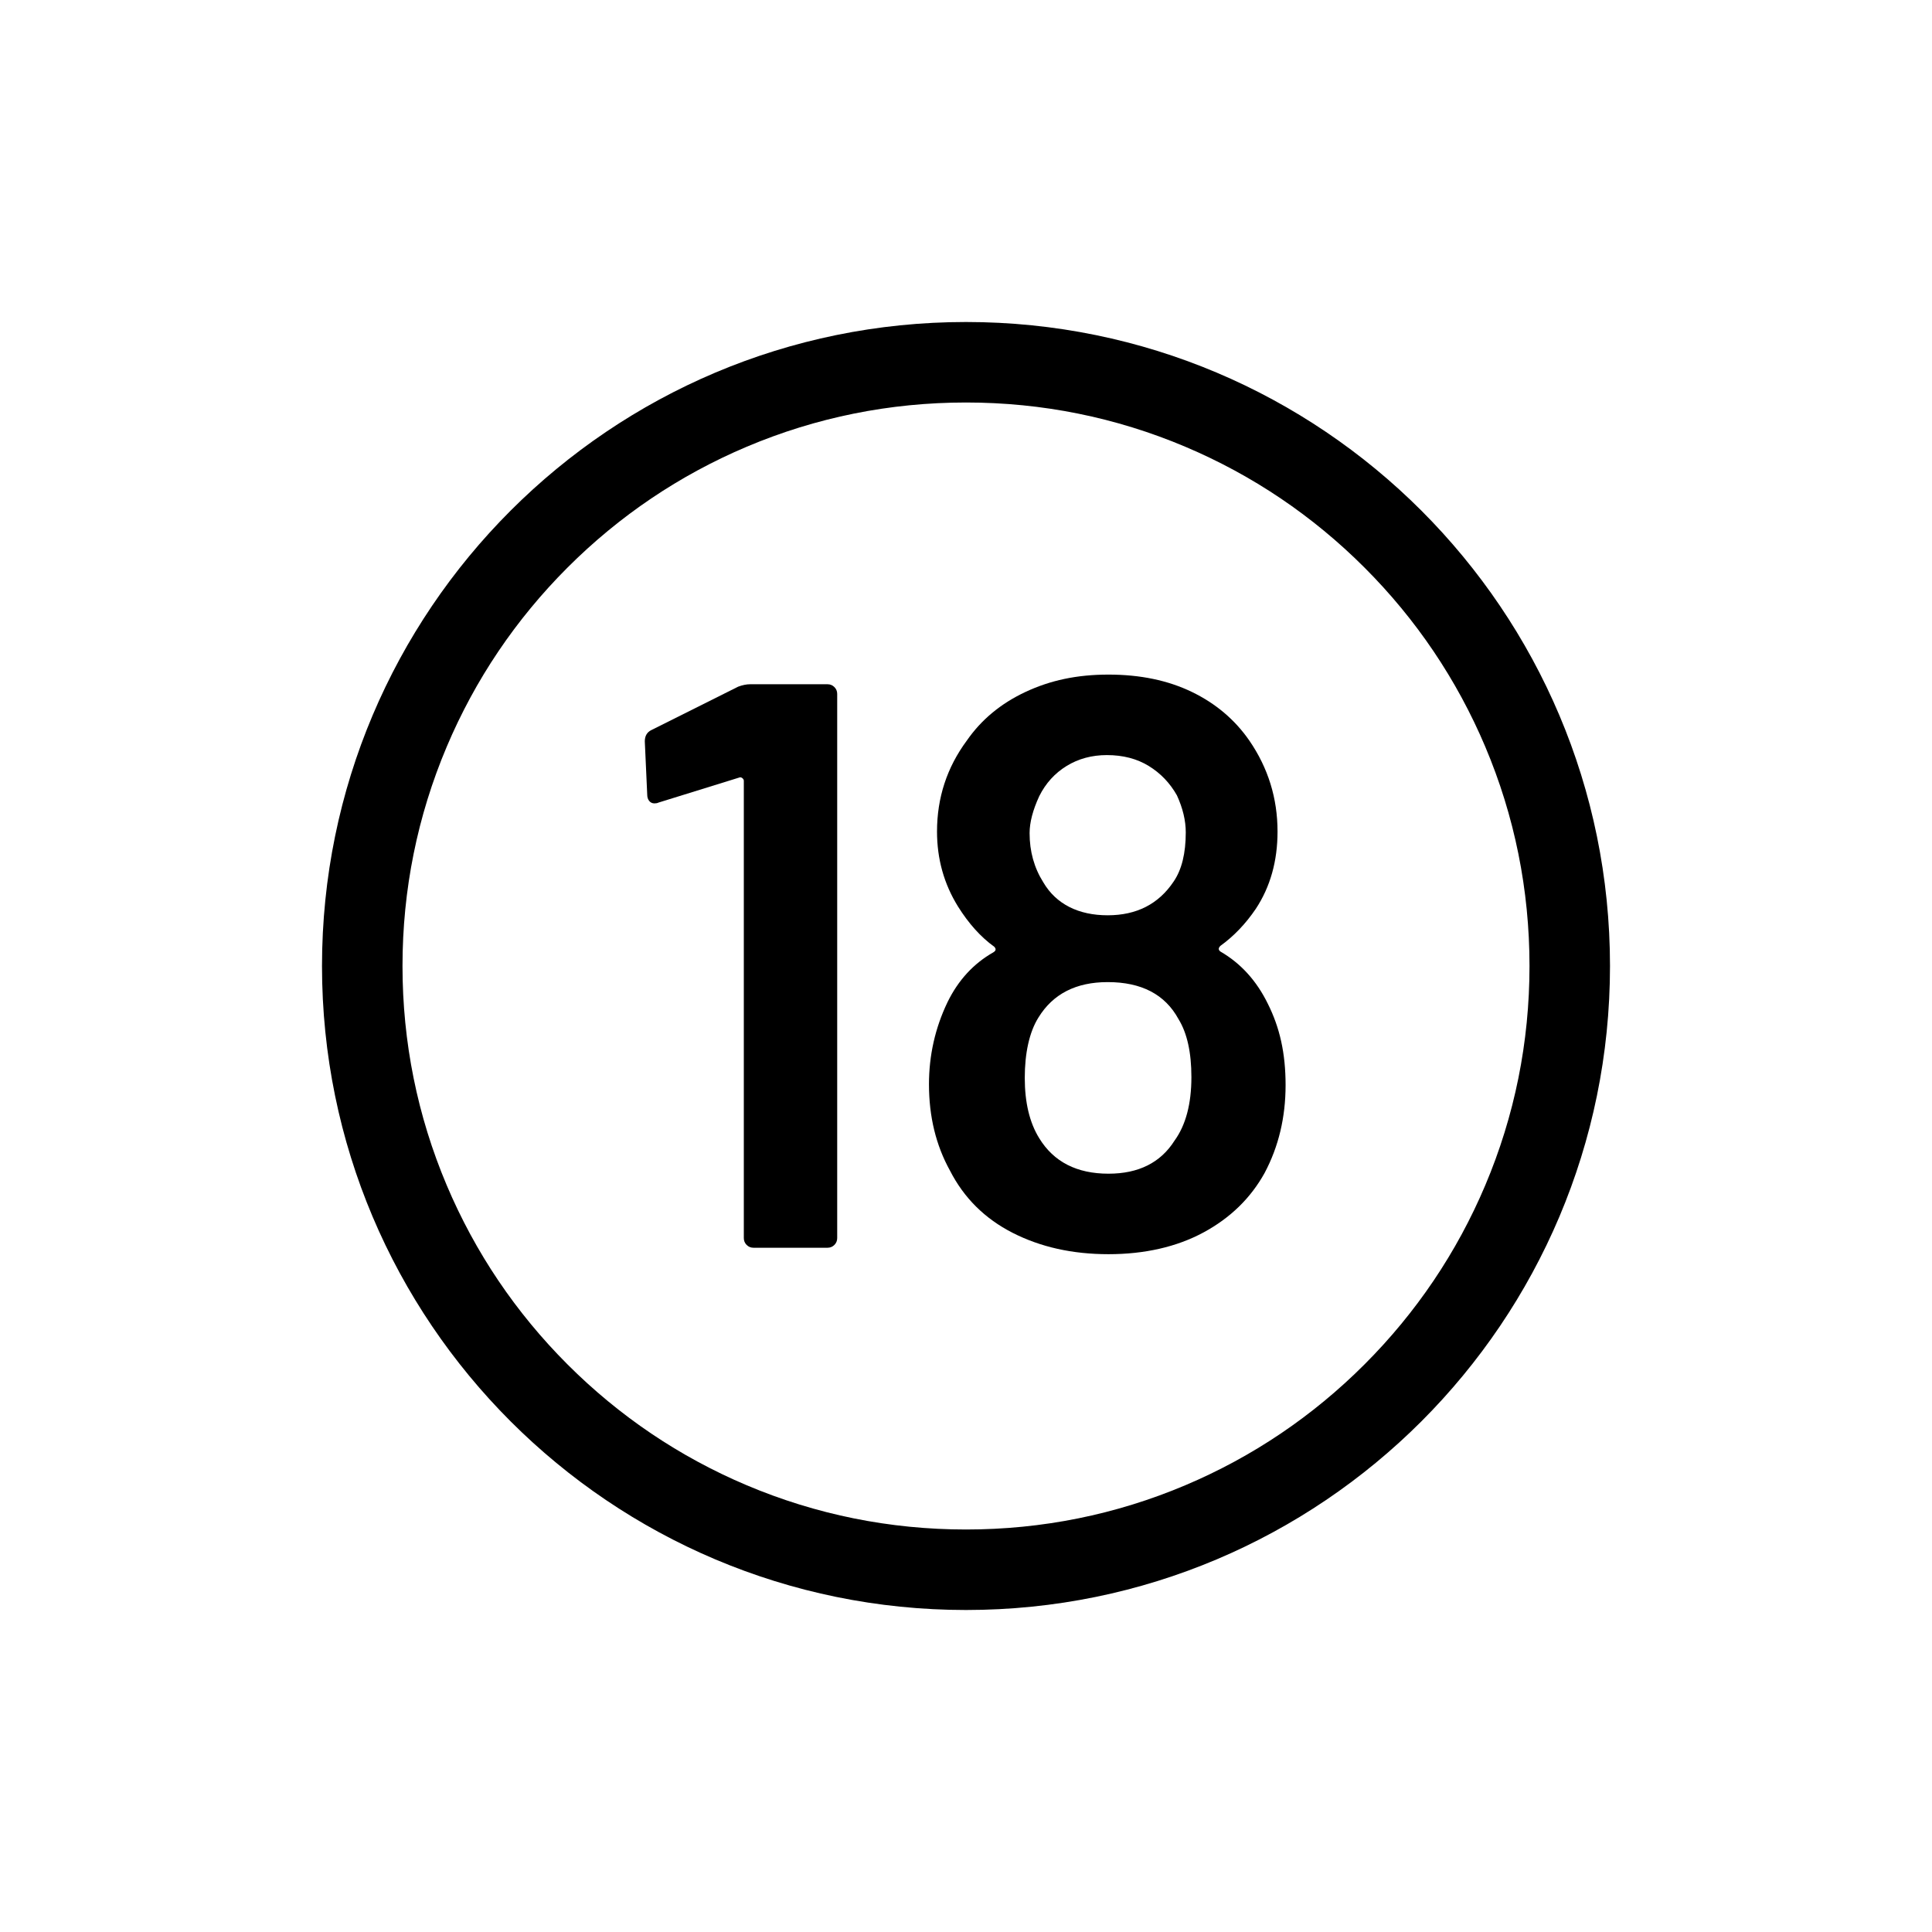 <?xml version="1.0" encoding="UTF-8"?>
<svg id="icon" xmlns="http://www.w3.org/2000/svg" viewBox="0 0 864 864">
  <path d="M530.08,199.79c-31.04-13.13-64.04-19.79-98.08-19.79s-67.03,6.66-98.08,19.79c-30,12.69-56.96,30.87-80.11,54.02-23.15,23.15-41.33,50.11-54.02,80.11-13.13,31.04-19.79,64.04-19.79,98.08s6.66,67.03,19.79,98.08c12.69,30,30.87,56.96,54.02,80.11,23.15,23.16,50.11,41.33,80.11,54.02,31.04,13.13,64.04,19.79,98.08,19.79s67.03-6.66,98.08-19.79c30-12.69,56.96-30.87,80.11-54.02,23.15-23.15,41.33-50.11,54.02-80.11,13.13-31.04,19.79-64.04,19.79-98.08s-6.66-67.03-19.79-98.08c-12.69-30-30.87-56.96-54.02-80.11-23.15-23.15-50.11-41.33-80.11-54.02Z" style="fill: none; stroke-width: 0px;"/>
  <path d="M432,144c-159.06,0-288,128.94-288,288s128.94,288,288,288,288-128.94,288-288-128.94-288-288-288ZM684,432c0,34.04-6.66,67.03-19.79,98.08-12.69,30-30.87,56.96-54.02,80.11-23.15,23.16-50.11,41.33-80.11,54.02-31.04,13.13-64.04,19.79-98.08,19.79s-67.03-6.66-98.08-19.79c-30-12.69-56.96-30.87-80.11-54.02-23.15-23.15-41.33-50.11-54.02-80.11-13.13-31.04-19.79-64.04-19.79-98.08s6.66-67.03,19.79-98.08c12.69-30,30.87-56.96,54.02-80.11,23.15-23.15,50.11-41.33,80.11-54.02,31.04-13.13,64.04-19.79,98.08-19.79s67.03,6.66,98.08,19.79c30,12.69,56.96,30.87,80.11,54.02,23.15,23.15,41.33,50.11,54.02,80.11,13.13,31.04,19.79,64.04,19.79,98.08Z" style="stroke-width: 0px;"/>
  <path d="M290.34,358.2c.6.72,1.38,1.08,2.34,1.08.72,0,1.32-.12,1.8-.36l36-11.16c.48-.24.96-.18,1.44.18.48.36.72.78.72,1.26v204.48c0,1.2.42,2.22,1.26,3.06.84.84,1.86,1.26,3.06,1.26h33.12c1.2,0,2.22-.42,3.06-1.26.84-.84,1.26-1.86,1.26-3.06v-243.36c0-1.2-.42-2.22-1.26-3.06-.84-.84-1.86-1.26-3.06-1.26h-34.56c-1.68,0-3.48.36-5.4,1.08l-38.88,19.44c-1.92.96-2.88,2.64-2.88,5.04l1.08,23.76c0,1.2.3,2.16.9,2.88Z" style="stroke-width: 0px;"/>
  <path d="M444.24,425.88c-8.88,5.04-15.72,12.48-20.52,22.32-5.52,11.52-8.28,23.76-8.28,36.72,0,14.4,3.12,27.24,9.36,38.52,6.24,12.24,15.6,21.54,28.08,27.9,12.48,6.36,26.76,9.54,42.84,9.54s30.48-3.24,42.48-9.72c12-6.48,21.12-15.36,27.36-26.64,6.24-11.76,9.36-24.84,9.36-39.24s-2.64-25.8-7.92-36.36c-5.04-10.32-12.12-18.12-21.24-23.4-.96-.72-.96-1.56,0-2.52,6-4.32,11.28-9.84,15.84-16.56,6.48-9.84,9.72-21.36,9.72-34.56,0-14.88-4.2-28.44-12.6-40.68-6.48-9.36-15.06-16.62-25.74-21.78-10.68-5.16-23.1-7.74-37.26-7.74s-26.04,2.58-37.08,7.74c-11.04,5.16-19.8,12.42-26.28,21.78-8.88,12-13.32,25.56-13.32,40.68,0,12.24,3.12,23.4,9.36,33.48,4.8,7.68,10.2,13.68,16.2,18,.96.96.84,1.8-.36,2.52ZM464.76,356.04c2.88-5.76,6.96-10.26,12.24-13.5,5.28-3.24,11.28-4.86,18-4.86,7.2,0,13.44,1.62,18.72,4.86,5.28,3.24,9.48,7.62,12.6,13.14,2.64,5.76,3.96,11.28,3.96,16.56,0,9.36-1.8,16.68-5.4,21.96-6.72,10.08-16.56,15.12-29.52,15.12s-23.04-4.92-28.8-14.76c-4.08-6.48-6.12-13.8-6.12-21.96,0-4.8,1.44-10.32,4.32-16.56ZM464.4,455.04c6.48-10.56,16.8-15.84,30.96-15.84,15.12,0,25.68,5.52,31.68,16.56,3.84,6.24,5.76,14.88,5.76,25.92,0,12-2.52,21.48-7.56,28.44-6.24,9.84-16.08,14.76-29.52,14.76-14.16,0-24.48-5.28-30.96-15.84-4.32-6.96-6.48-15.96-6.48-27s2.04-20.52,6.12-27Z" style="stroke-width: 0px;"/>
</svg>